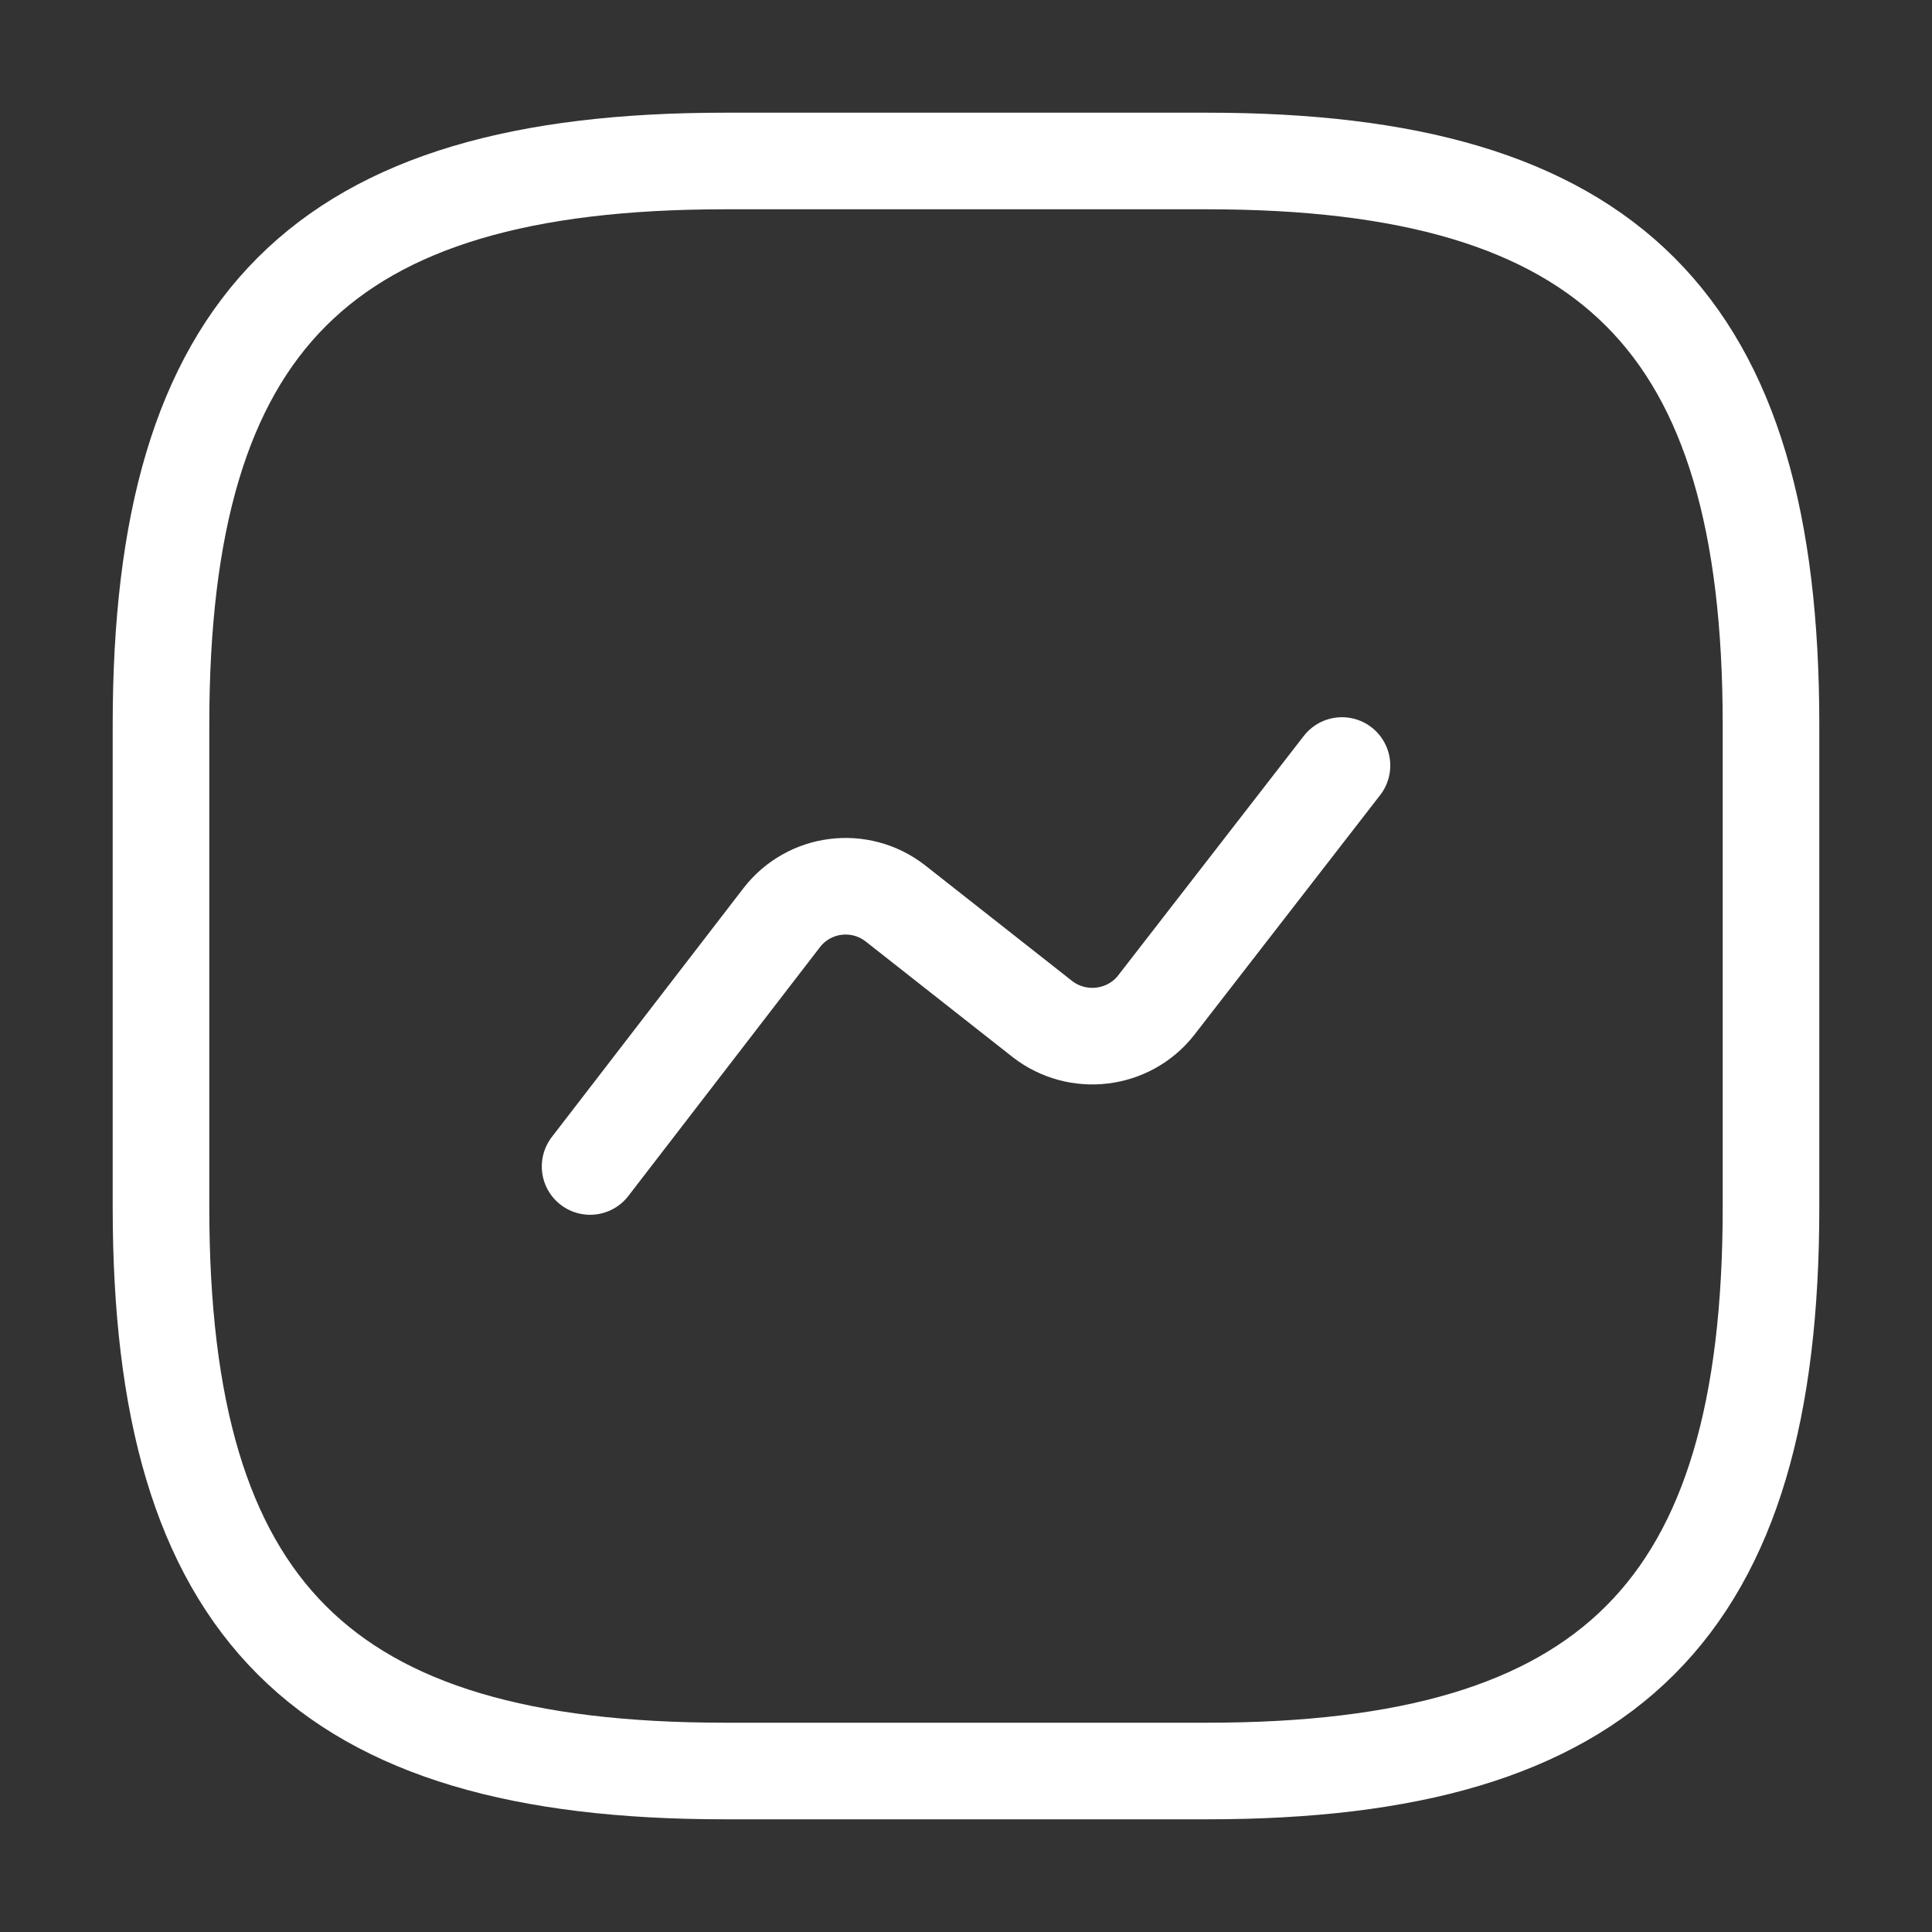<svg width="30" height="30" viewBox="0 0 30 30" fill="none" xmlns="http://www.w3.org/2000/svg">
<rect x="0" y="0" width="30" height="30" fill="#333333" stroke="none"/>
<path d="M11.25 27.5H18.75C25 27.5 27.5 25 27.5 18.75V11.25C27.5 5 25 2.5 18.75 2.5H11.25C5 2.5 2.5 5 2.5 11.25V18.75C2.5 25 5 27.5 11.25 27.5Z" stroke="white" stroke-width="1.5" stroke-linecap="round" stroke-linejoin="round"/>
<path d="M9.163 18.113L12.138 14.25C12.563 13.7 13.35 13.6 13.9 14.025L16.188 15.825C16.738 16.25 17.525 16.15 17.95 15.613L20.838 11.887" stroke="white" stroke-width="1.5" stroke-linecap="round" stroke-linejoin="round"/>
</svg>
